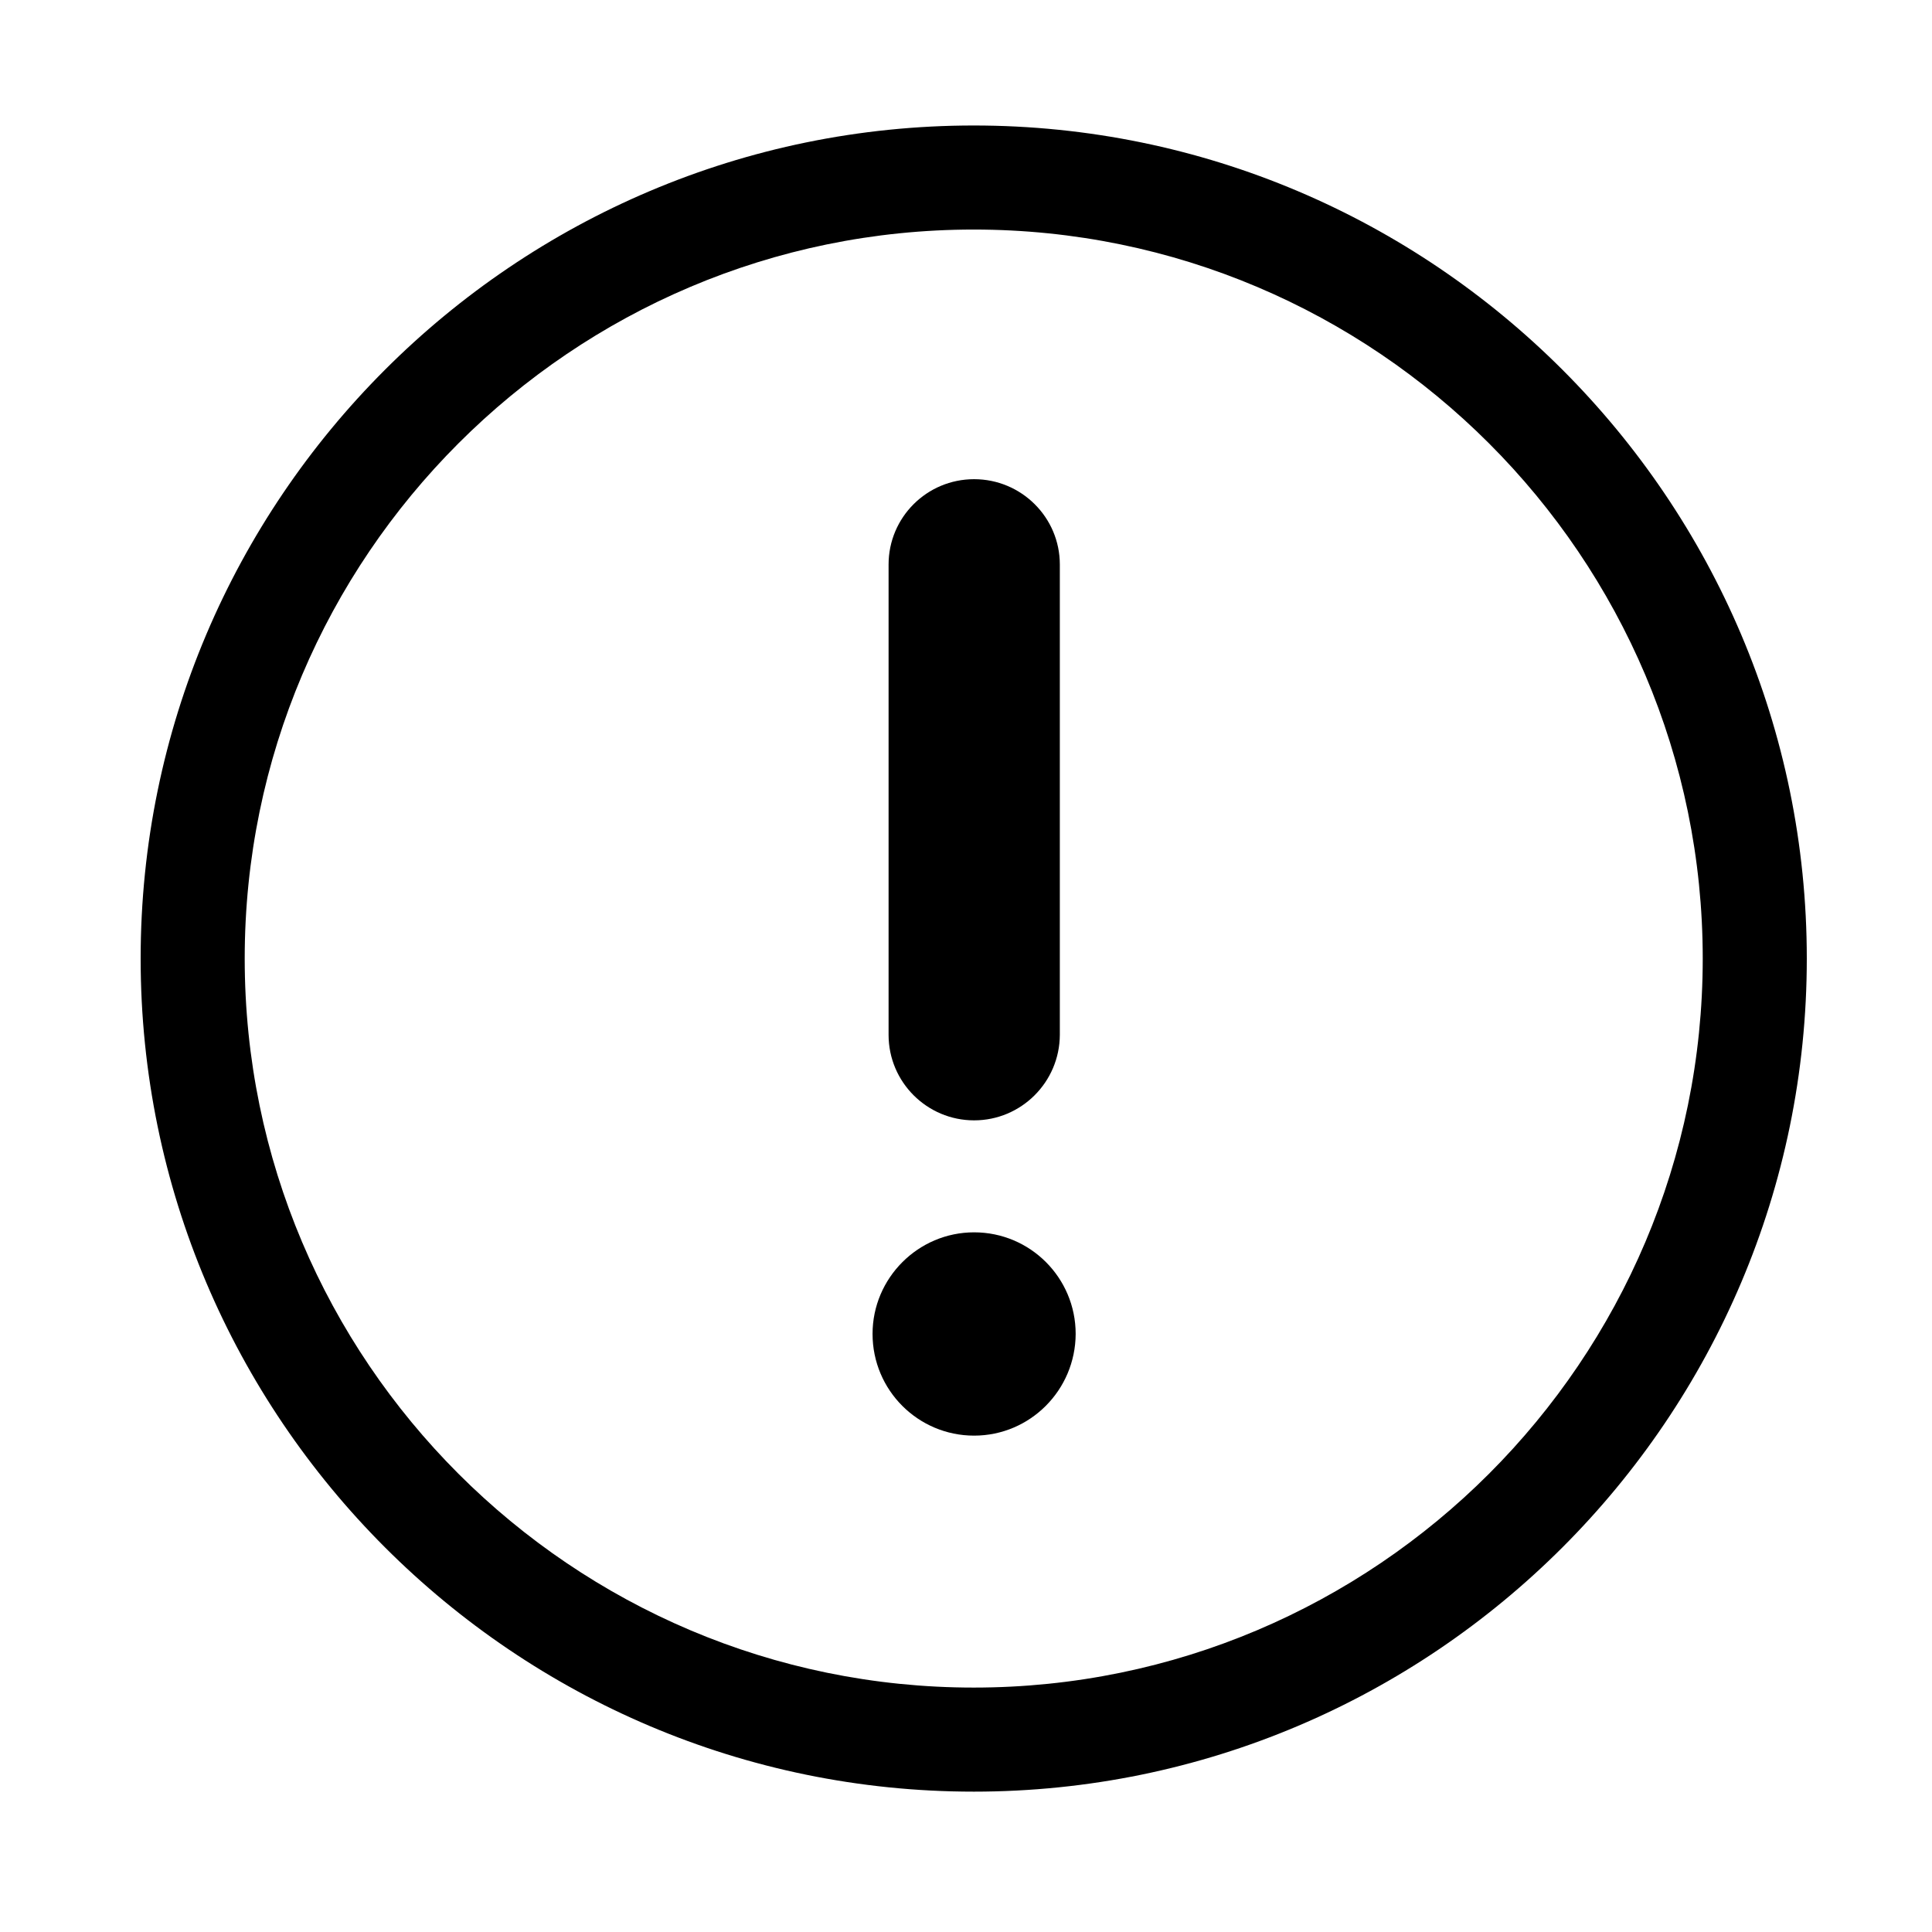<?xml version="1.0" standalone="no"?><!DOCTYPE svg PUBLIC "-//W3C//DTD SVG 1.1//EN" "http://www.w3.org/Graphics/SVG/1.1/DTD/svg11.dtd"><svg t="1565056525648" class="icon" viewBox="0 0 1024 1024" version="1.1" xmlns="http://www.w3.org/2000/svg" p-id="1937" xmlns:xlink="http://www.w3.org/1999/xlink" width="200" height="200"><defs><style type="text/css"></style></defs><path d="M516.298 593.812c-24.968 0-45.331-20.261-45.331-45.331V299.208c0-24.968 20.261-45.229 45.331-45.229 25.07 0 45.434 20.261 45.434 45.229v249.272c-0.102 25.07-20.466 45.331-45.434 45.331zM516.298 760.914c-29.675 0-53.825-24.047-53.825-53.927 0-29.573 24.149-53.825 53.825-53.825 29.778 0 53.825 24.149 53.825 53.825-0.102 29.778-24.149 53.927-53.825 53.927z" p-id="1938"></path><path d="M516.093 949.607c-243.439 0-441.547-198.108-441.547-441.547S272.654 66.513 516.093 66.513s441.547 198.108 441.547 441.547-198.108 441.547-441.547 441.547z m0-827.939c-213.048 0-386.392 173.344-386.392 386.392 0 213.048 173.344 386.392 386.392 386.392 213.048 0 386.392-173.344 386.392-386.392 0-213.048-173.344-386.392-386.392-386.392z" p-id="1939"></path></svg>
